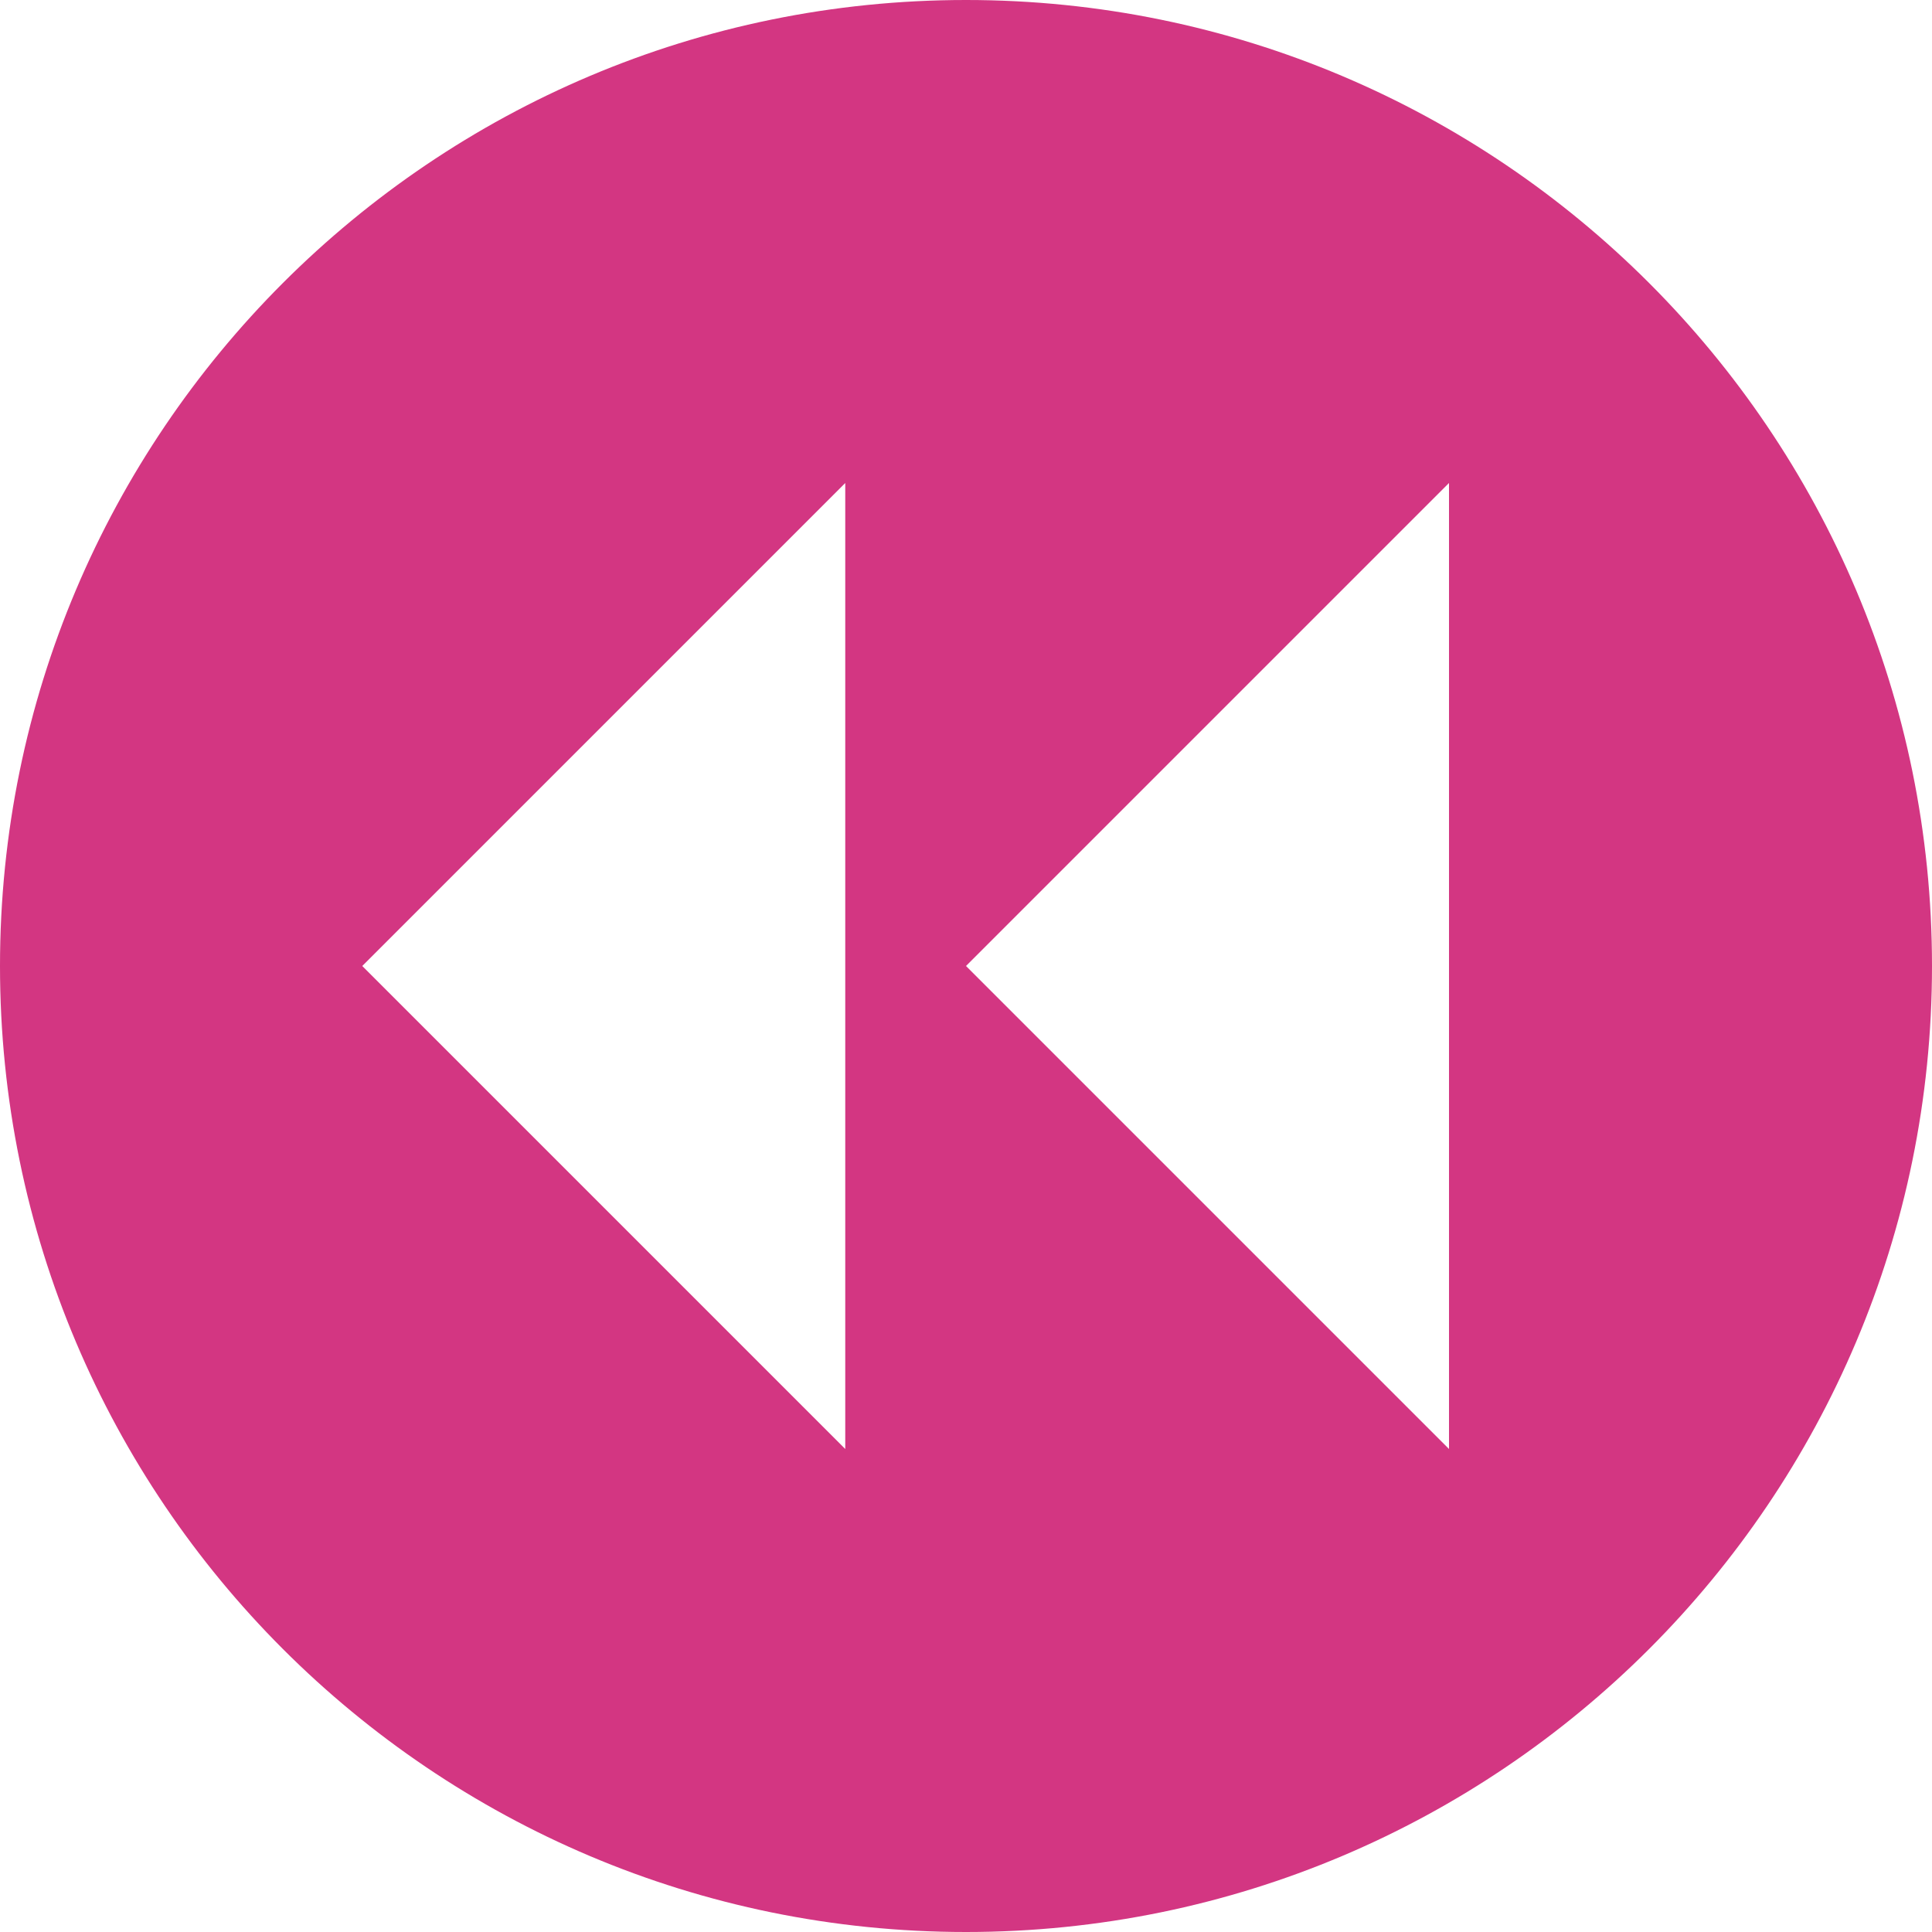 <svg xmlns="http://www.w3.org/2000/svg" xmlns:xlink="http://www.w3.org/1999/xlink" xmlns:sketch="http://www.bohemiancoding.com/sketch/ns" width="64px" height="64px" viewBox="0 0 16 16" version="1.1">
    <title>207 CircledBackward2</title>
    <description>Created with Sketch (http://www.bohemiancoding.com/sketch)</description>
    <defs/>
    <g id="Icons with numbers" stroke="none" stroke-width="1" fill="none" fill-rule="evenodd">
        <g id="Group" transform="translate(-384, -528)" fill="#d33682">
            <path d="M392,544 C396.418,544 400,540.418 400,536 C400,531.582 396.418,528 392,528 C387.582,528 384,531.582 384,536 C384,540.418 387.582,544 392,544 L392,544 Z M387,536 L391,532 L391,536 L391,540 L387,536 L387,536 Z M392,536 L396,532 L396,540 L392,536 L392,536 Z M392,536" id="Shape"/>
        </g>
    </g>
</svg>